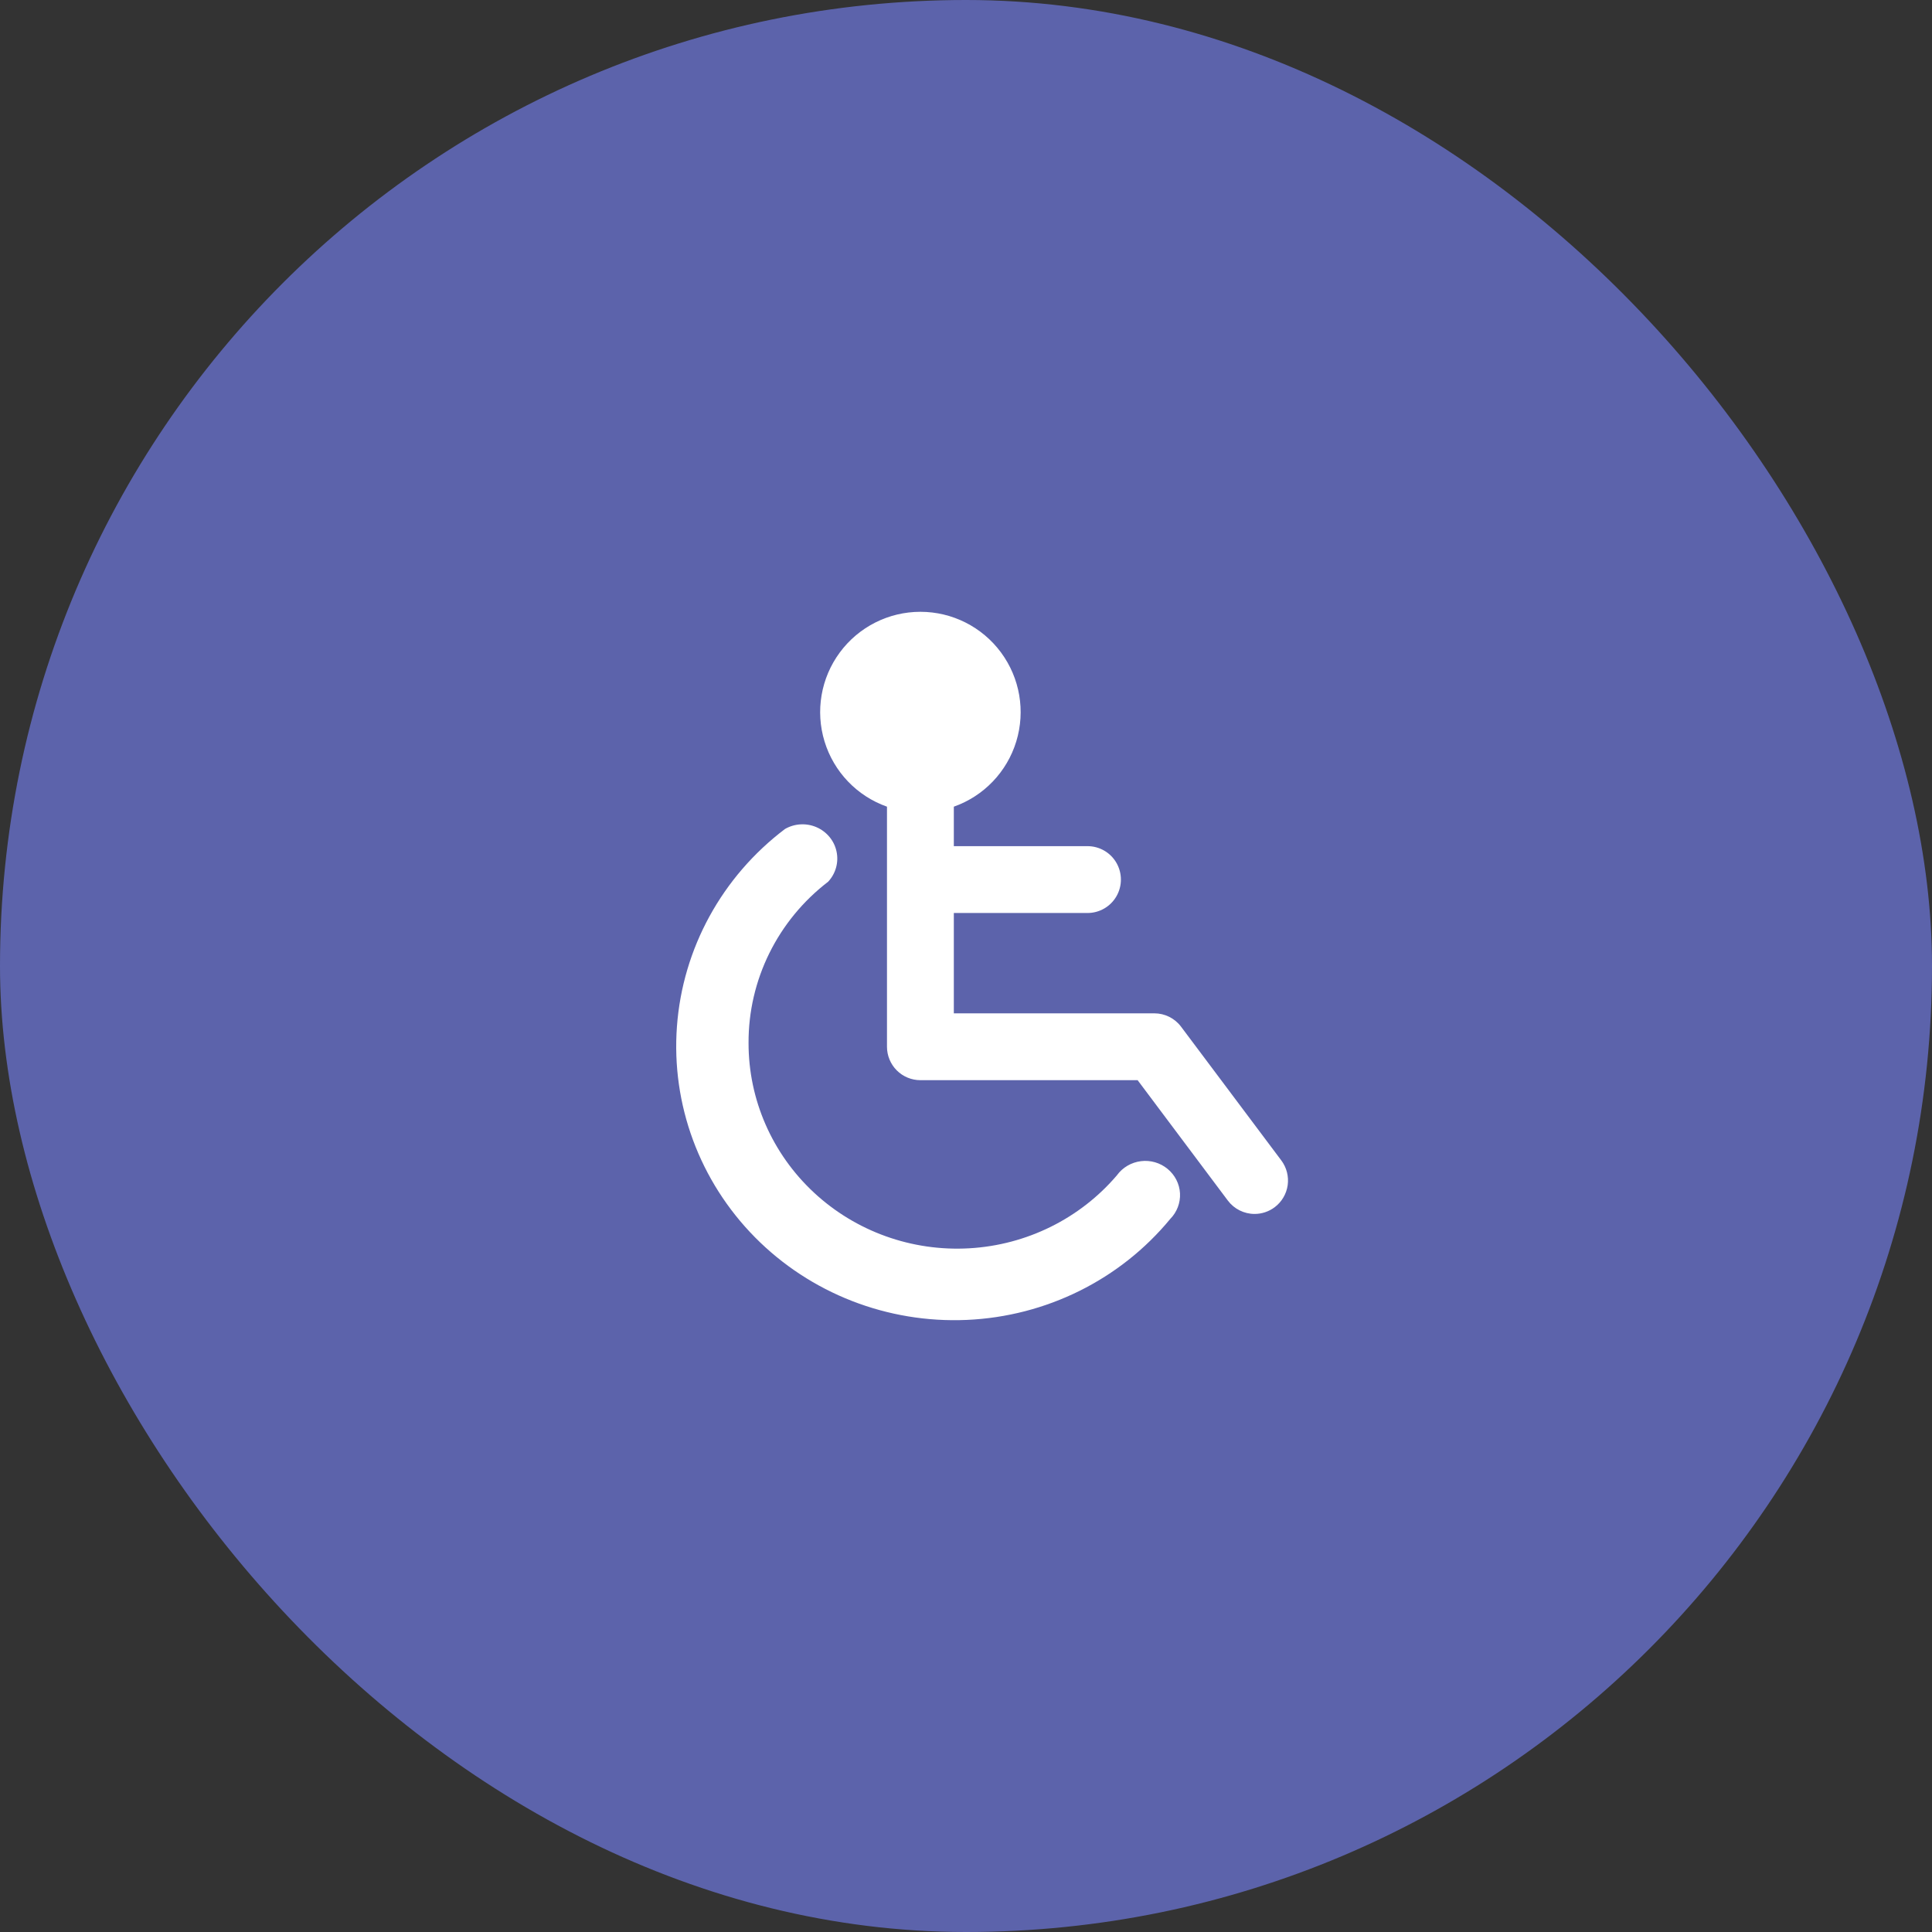 <?xml version="1.0" encoding="UTF-8"?>
<svg width="60px" height="60px" viewBox="0 0 60 60" version="1.1" xmlns="http://www.w3.org/2000/svg" xmlns:xlink="http://www.w3.org/1999/xlink">
    <rect x="0" y="0" width="60" height="60" fill="#333333" stroke="none"/>
    <title>Patients</title>
    <g id="E-notify-center" stroke="none" stroke-width="1" fill="none" fill-rule="evenodd">
        <g id="E-notify-center/Patient-Events-/Check-in-patient-" transform="translate(-156, -223)">
            <g id="Patients" transform="translate(156, 223)">
                <rect id="Rectangle" fill="#5C63AB" x="0" y="0" width="60" height="60" rx="30"></rect>
                <g id="Icon/Icons/ic_date_range" transform="translate(21, 19)" fill="#FFFFFF" fill-rule="nonzero">
                    <g id="noun-disability-sign-4432606">
                        <path d="M13.692,17.494 C12.546,18.842 10.885,19.665 9.103,19.767 C7.321,19.87 5.575,19.244 4.277,18.036 C2.979,16.829 2.244,15.148 2.247,13.39 C2.239,11.433 3.152,9.584 4.719,8.382 C4.954,8.129 5.051,7.782 4.98,7.447 C4.91,7.112 4.68,6.832 4.363,6.692 C4.046,6.553 3.68,6.572 3.38,6.744 C1.423,8.223 0.201,10.455 0.023,12.878 C-0.156,15.301 0.726,17.683 2.446,19.425 C4.166,21.166 6.56,22.1 9.025,21.991 C11.489,21.883 13.789,20.741 15.343,18.855 C15.552,18.643 15.661,18.355 15.646,18.06 C15.63,17.765 15.49,17.49 15.26,17.301 C15.03,17.111 14.73,17.024 14.433,17.061 C14.135,17.098 13.867,17.255 13.691,17.494 L13.692,17.494 Z" id="Path"></path>
                        <path d="M18.585,18.492 C18.405,18.627 18.187,18.7 17.962,18.7 C17.636,18.7 17.328,18.546 17.132,18.285 L14.33,14.546 L7.584,14.546 C7.309,14.546 7.045,14.437 6.85,14.242 C6.656,14.048 6.546,13.783 6.546,13.508 L6.546,6.052 C5.615,5.723 4.896,4.972 4.607,4.027 C4.318,3.082 4.494,2.057 5.081,1.263 C5.668,0.468 6.597,0 7.584,0 C8.571,0 9.5,0.468 10.087,1.263 C10.674,2.057 10.85,3.082 10.561,4.027 C10.272,4.972 9.553,5.723 8.622,6.052 L8.622,7.278 L12.773,7.278 C13.144,7.278 13.487,7.475 13.672,7.797 C13.857,8.118 13.857,8.514 13.672,8.835 C13.487,9.156 13.144,9.354 12.773,9.354 L8.622,9.354 L8.622,12.47 L14.849,12.47 C15.175,12.47 15.483,12.623 15.679,12.885 L18.792,17.038 C18.958,17.259 19.028,17.536 18.99,17.808 C18.951,18.081 18.805,18.327 18.585,18.492 L18.585,18.492 Z" id="Path"></path>
                    </g>
                </g>
            </g>
        </g>
    </g>
</svg>